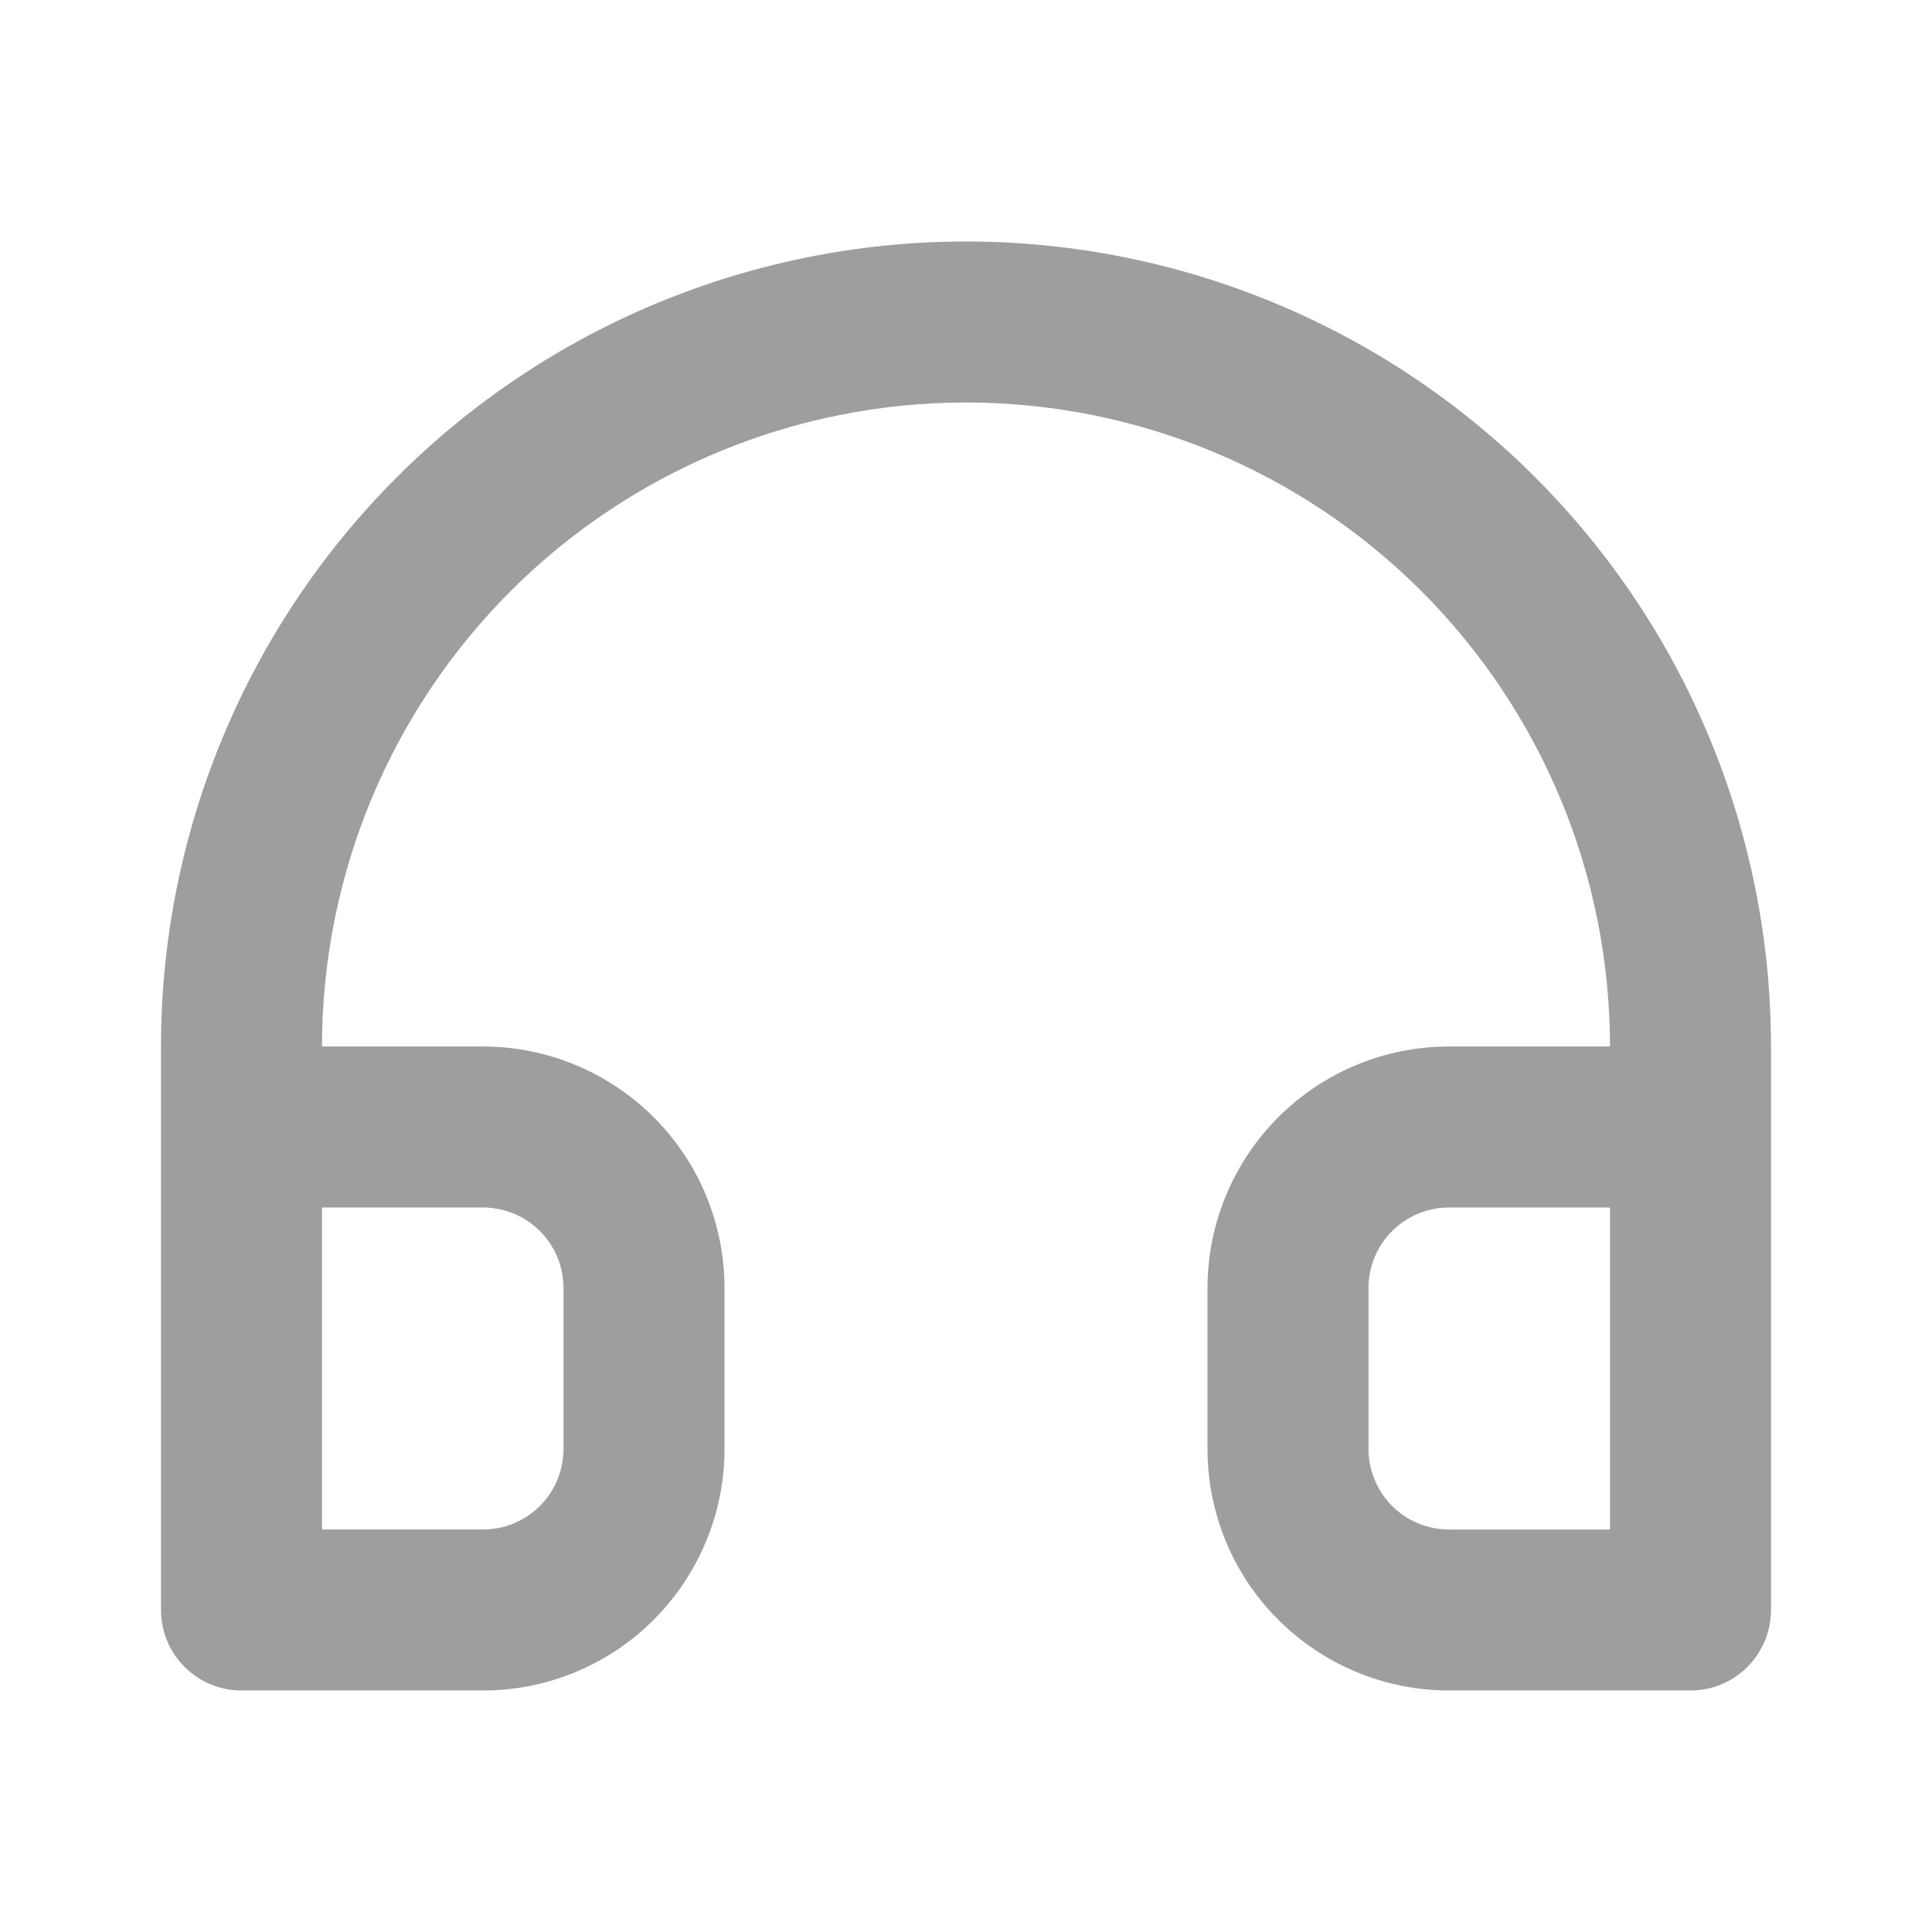 <svg fill="none" height="24" viewBox="0 0 24 24" width="24" xmlns="http://www.w3.org/2000/svg"><path d="m12 3c-1.313 0-2.614.259-3.827.761-1.213.503-2.316 1.239-3.244 2.168-1.875 1.875-2.929 4.419-2.929 7.071v7c0 .265.105.52.293.707.188.188.442.293.707.293h3c.796 0 1.559-.316 2.121-.879s.879-1.326.879-2.121v-2c0-.796-.316-1.559-.879-2.121s-1.326-.879-2.121-.879h-2c0-2.122.843-4.157 2.343-5.657 1.5-1.5 3.535-2.343 5.657-2.343 2.122 0 4.157.843 5.657 2.343 1.5 1.5 2.343 3.535 2.343 5.657h-2c-.796 0-1.559.316-2.121.879s-.879 1.326-.879 2.121v2c0 .796.316 1.559.879 2.121s1.326.879 2.121.879h3c.265 0 .52-.105.707-.293s.293-.442.293-.707v-7c0-2.652-1.054-5.196-2.929-7.071-1.875-1.875-4.419-2.929-7.071-2.929zm-6 12c.265 0 .52.105.707.293.188.188.293.442.293.707v2c0 .265-.105.52-.293.707-.188.188-.442.293-.707.293h-2v-4zm14 4h-2c-.265 0-.52-.105-.707-.293s-.293-.442-.293-.707v-2c0-.265.105-.52.293-.707s.442-.293.707-.293h2z" fill="#9e9e9e"/></svg>